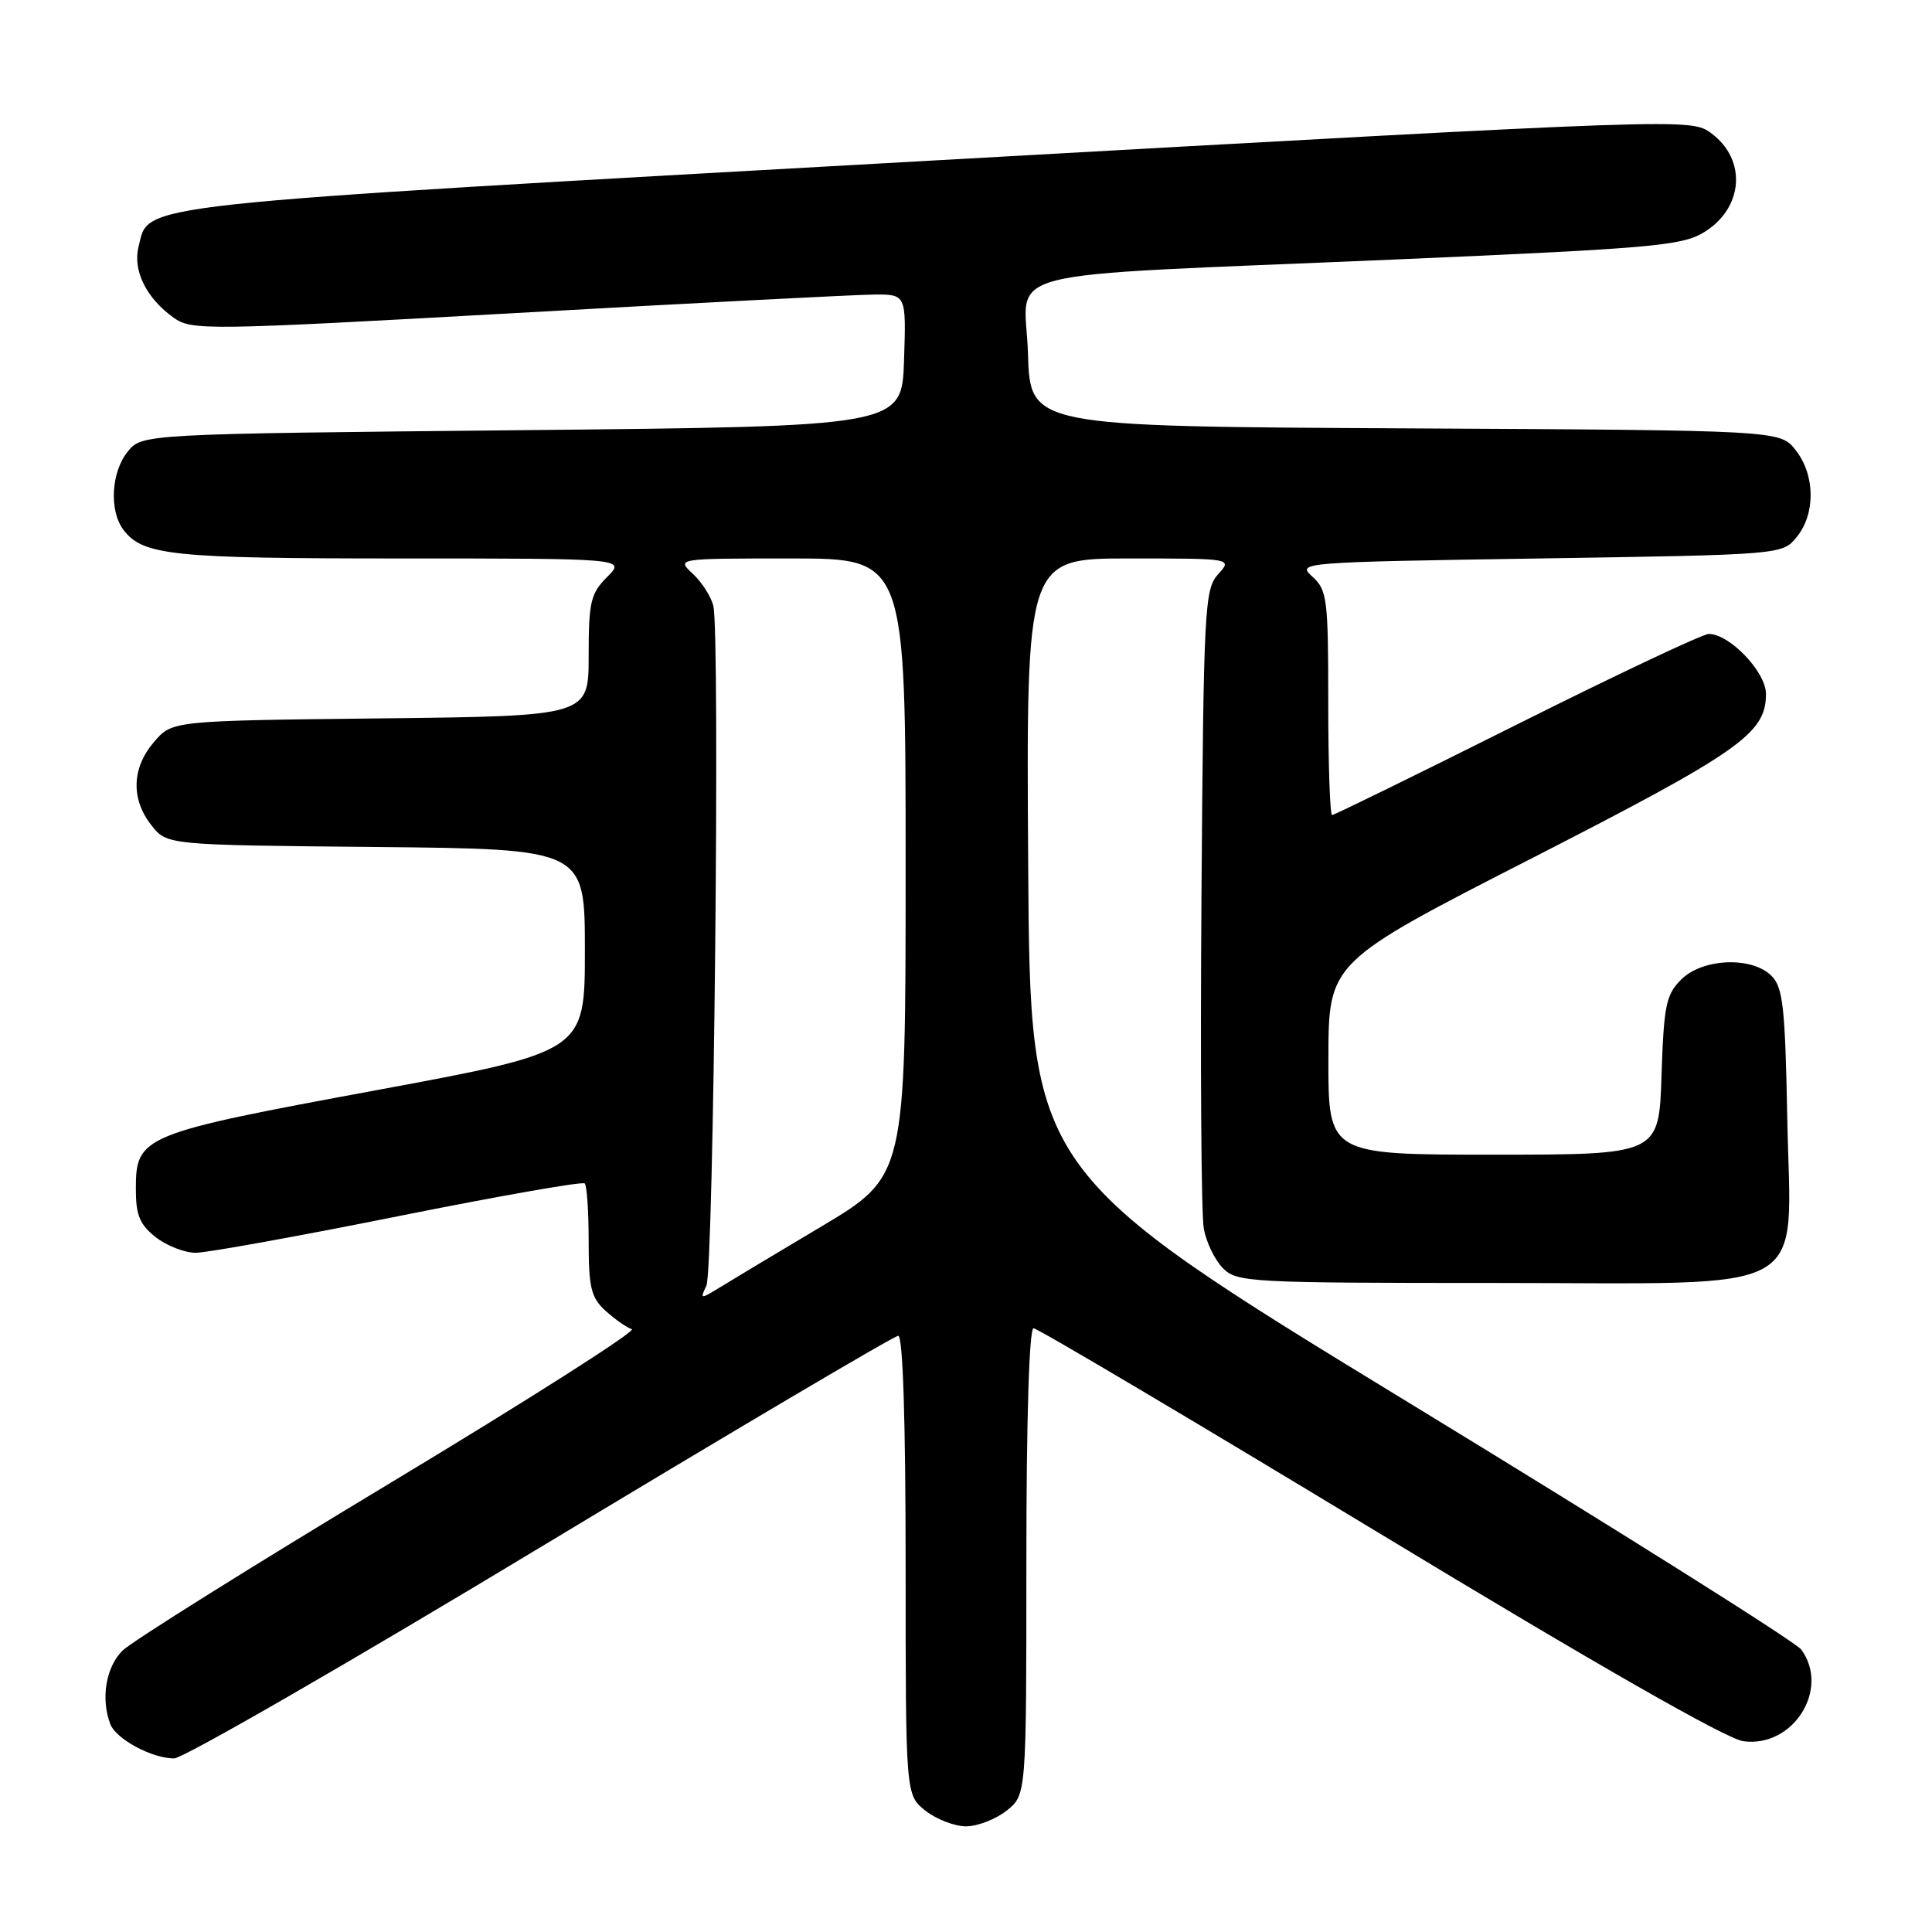 <?xml version="1.0" encoding="UTF-8" standalone="no"?>
<!DOCTYPE svg PUBLIC "-//W3C//DTD SVG 1.1//EN" "http://www.w3.org/Graphics/SVG/1.1/DTD/svg11.dtd" >
<svg xmlns="http://www.w3.org/2000/svg" xmlns:xlink="http://www.w3.org/1999/xlink" version="1.1" viewBox="0 0 256 256">
 <g >
 <path fill="currentColor"
d=" M 133.37 239.93 C 136.00 237.85 136.00 237.85 136.00 206.93 C 136.00 188.15 136.37 176.00 136.95 176.00 C 137.47 176.00 158.05 188.20 182.70 203.12 C 211.59 220.61 228.74 230.41 231.00 230.72 C 237.59 231.62 242.52 223.83 238.68 218.58 C 237.96 217.59 214.67 202.94 186.93 186.02 C 136.50 155.26 136.50 155.26 136.24 114.63 C 135.98 74.00 135.98 74.00 149.64 74.00 C 163.31 74.00 163.31 74.00 161.40 76.10 C 159.61 78.09 159.48 80.52 159.20 118.85 C 159.04 141.21 159.17 160.99 159.51 162.81 C 159.84 164.62 160.99 166.99 162.06 168.06 C 163.91 169.91 165.66 170.00 198.05 170.00 C 240.99 170.00 237.26 172.12 236.82 148.01 C 236.54 133.43 236.25 130.82 234.74 129.31 C 232.13 126.70 225.59 126.97 222.76 129.80 C 220.76 131.79 220.46 133.24 220.16 142.53 C 219.82 153.00 219.82 153.00 197.91 153.00 C 176.00 153.00 176.00 153.00 176.02 140.25 C 176.04 127.50 176.04 127.50 202.97 113.73 C 230.57 99.60 234.00 97.20 234.00 91.95 C 234.00 89.04 229.19 84.00 226.42 84.00 C 225.63 84.00 214.19 89.40 201.00 96.00 C 187.81 102.60 176.79 108.00 176.51 108.00 C 176.23 108.00 176.00 101.32 176.00 93.15 C 176.00 79.33 175.86 78.18 173.89 76.40 C 171.81 74.53 172.23 74.49 203.98 74.00 C 236.18 73.50 236.18 73.50 238.09 71.14 C 240.59 68.05 240.52 62.93 237.93 59.64 C 235.87 57.02 235.87 57.02 186.18 56.76 C 136.50 56.50 136.50 56.50 136.21 46.83 C 135.87 35.30 130.32 36.73 184.50 34.40 C 218.78 32.92 222.82 32.57 225.75 30.80 C 231.01 27.62 231.51 21.20 226.78 17.68 C 224.05 15.65 224.05 15.65 123.96 21.25 C 15.85 27.31 19.82 26.88 18.36 32.69 C 17.57 35.84 19.39 39.51 23.00 42.09 C 25.40 43.80 27.16 43.78 68.50 41.47 C 92.15 40.14 113.43 39.05 115.79 39.03 C 120.08 39.00 120.08 39.00 119.79 47.75 C 119.50 56.50 119.50 56.50 69.16 57.00 C 18.82 57.50 18.82 57.50 16.91 59.86 C 14.72 62.56 14.45 67.70 16.36 70.21 C 18.94 73.60 22.79 74.00 53.02 74.00 C 82.91 74.00 82.91 74.00 80.45 76.45 C 78.26 78.65 78.00 79.75 78.00 86.90 C 78.00 94.88 78.00 94.88 50.41 95.19 C 22.82 95.50 22.82 95.50 20.41 98.31 C 17.46 101.74 17.32 105.87 20.06 109.35 C 22.12 111.97 22.12 111.97 49.81 112.23 C 77.50 112.50 77.50 112.50 77.50 125.92 C 77.50 139.34 77.50 139.34 49.80 144.47 C 18.73 150.22 18.00 150.52 18.00 157.58 C 18.00 161.01 18.52 162.27 20.63 163.93 C 22.08 165.07 24.47 166.00 25.93 166.00 C 27.40 166.00 39.48 163.82 52.78 161.15 C 66.08 158.48 77.19 156.53 77.48 156.81 C 77.77 157.10 78.00 160.55 78.00 164.49 C 78.00 170.64 78.32 171.94 80.25 173.70 C 81.49 174.82 83.05 175.92 83.72 176.12 C 84.39 176.33 69.99 185.50 51.72 196.50 C 33.45 207.50 17.49 217.49 16.25 218.70 C 14.03 220.88 13.33 225.09 14.62 228.46 C 15.38 230.44 20.14 233.00 23.07 233.00 C 24.26 233.00 46.12 220.40 71.64 205.00 C 97.17 189.60 118.49 177.00 119.02 177.00 C 119.64 177.00 120.00 188.32 120.00 207.43 C 120.00 237.85 120.00 237.85 122.63 239.93 C 124.08 241.07 126.50 242.00 128.00 242.00 C 129.50 242.00 131.92 241.07 133.37 239.93 Z  M 93.60 170.37 C 94.57 168.36 95.43 83.99 94.52 80.28 C 94.22 79.06 93.00 77.14 91.80 76.03 C 89.62 74.00 89.62 74.00 104.81 74.00 C 120.00 74.00 120.00 74.00 120.00 114.94 C 120.00 155.87 120.00 155.87 108.75 162.57 C 102.56 166.25 96.42 169.94 95.10 170.76 C 92.84 172.15 92.75 172.13 93.60 170.37 Z "/>
</g>
</svg>